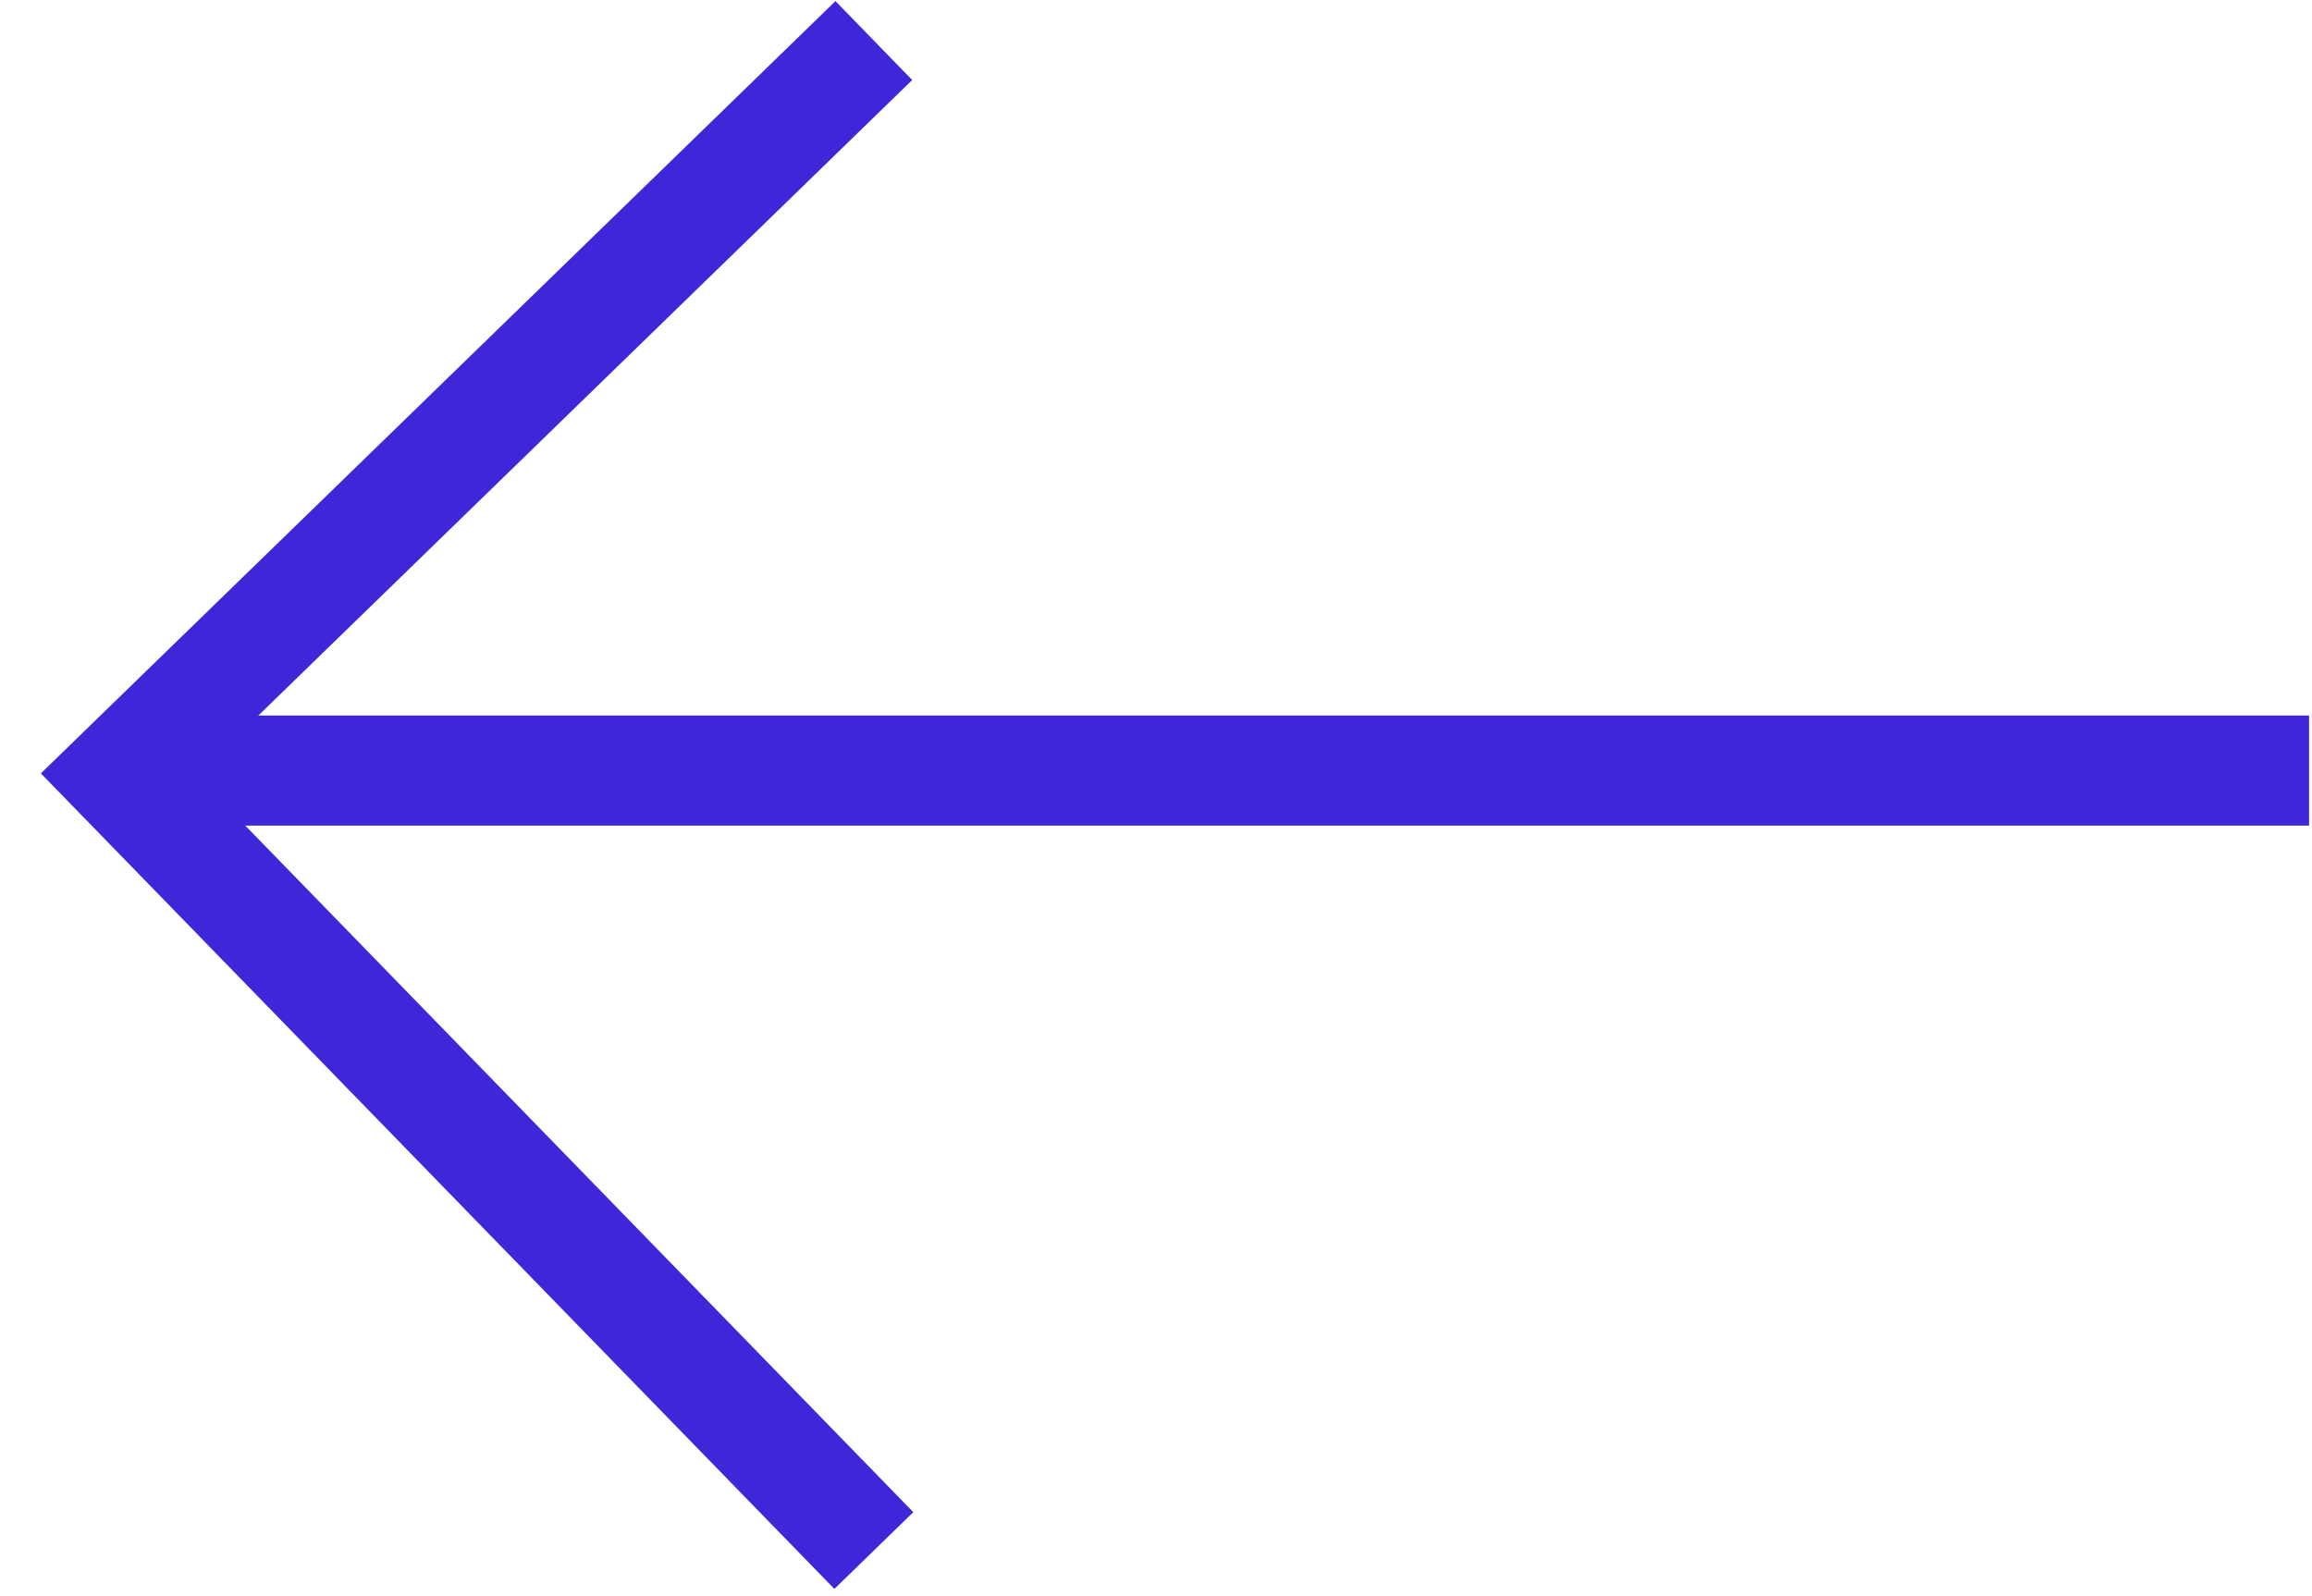 <?xml version="1.0" encoding="UTF-8"?>
<svg width="42px" height="29px" viewBox="0 0 42 29" version="1.1" xmlns="http://www.w3.org/2000/svg" xmlns:xlink="http://www.w3.org/1999/xlink">
    <!-- Generator: Sketch 49 (51002) - http://www.bohemiancoding.com/sketch -->
    <title>Arrow_back</title>
    <desc>Created with Sketch.</desc>
    <defs></defs>
    <g id="Page-1" stroke="none" stroke-width="1" fill="none" fill-rule="evenodd">
        <g id="Artboard" transform="translate(-1738, -746)" stroke="#3E27D9">
            <g id="Arrow-Circle-Left" transform="translate(1725, 724)">
                <g>
                    <polyline id="Path-181-Copy-4" stroke-width="2" transform="translate(22.016, 36.454) rotate(-180) translate(-22.016, -36.454) " points="15.158 22.737 28.875 36.837 15.158 50.171"></polyline>
                    <path d="M17,36 L53.947,36" id="Line" stroke-width="2" stroke-linecap="square"></path>
                </g>
            </g>
        </g>
    </g>
</svg>